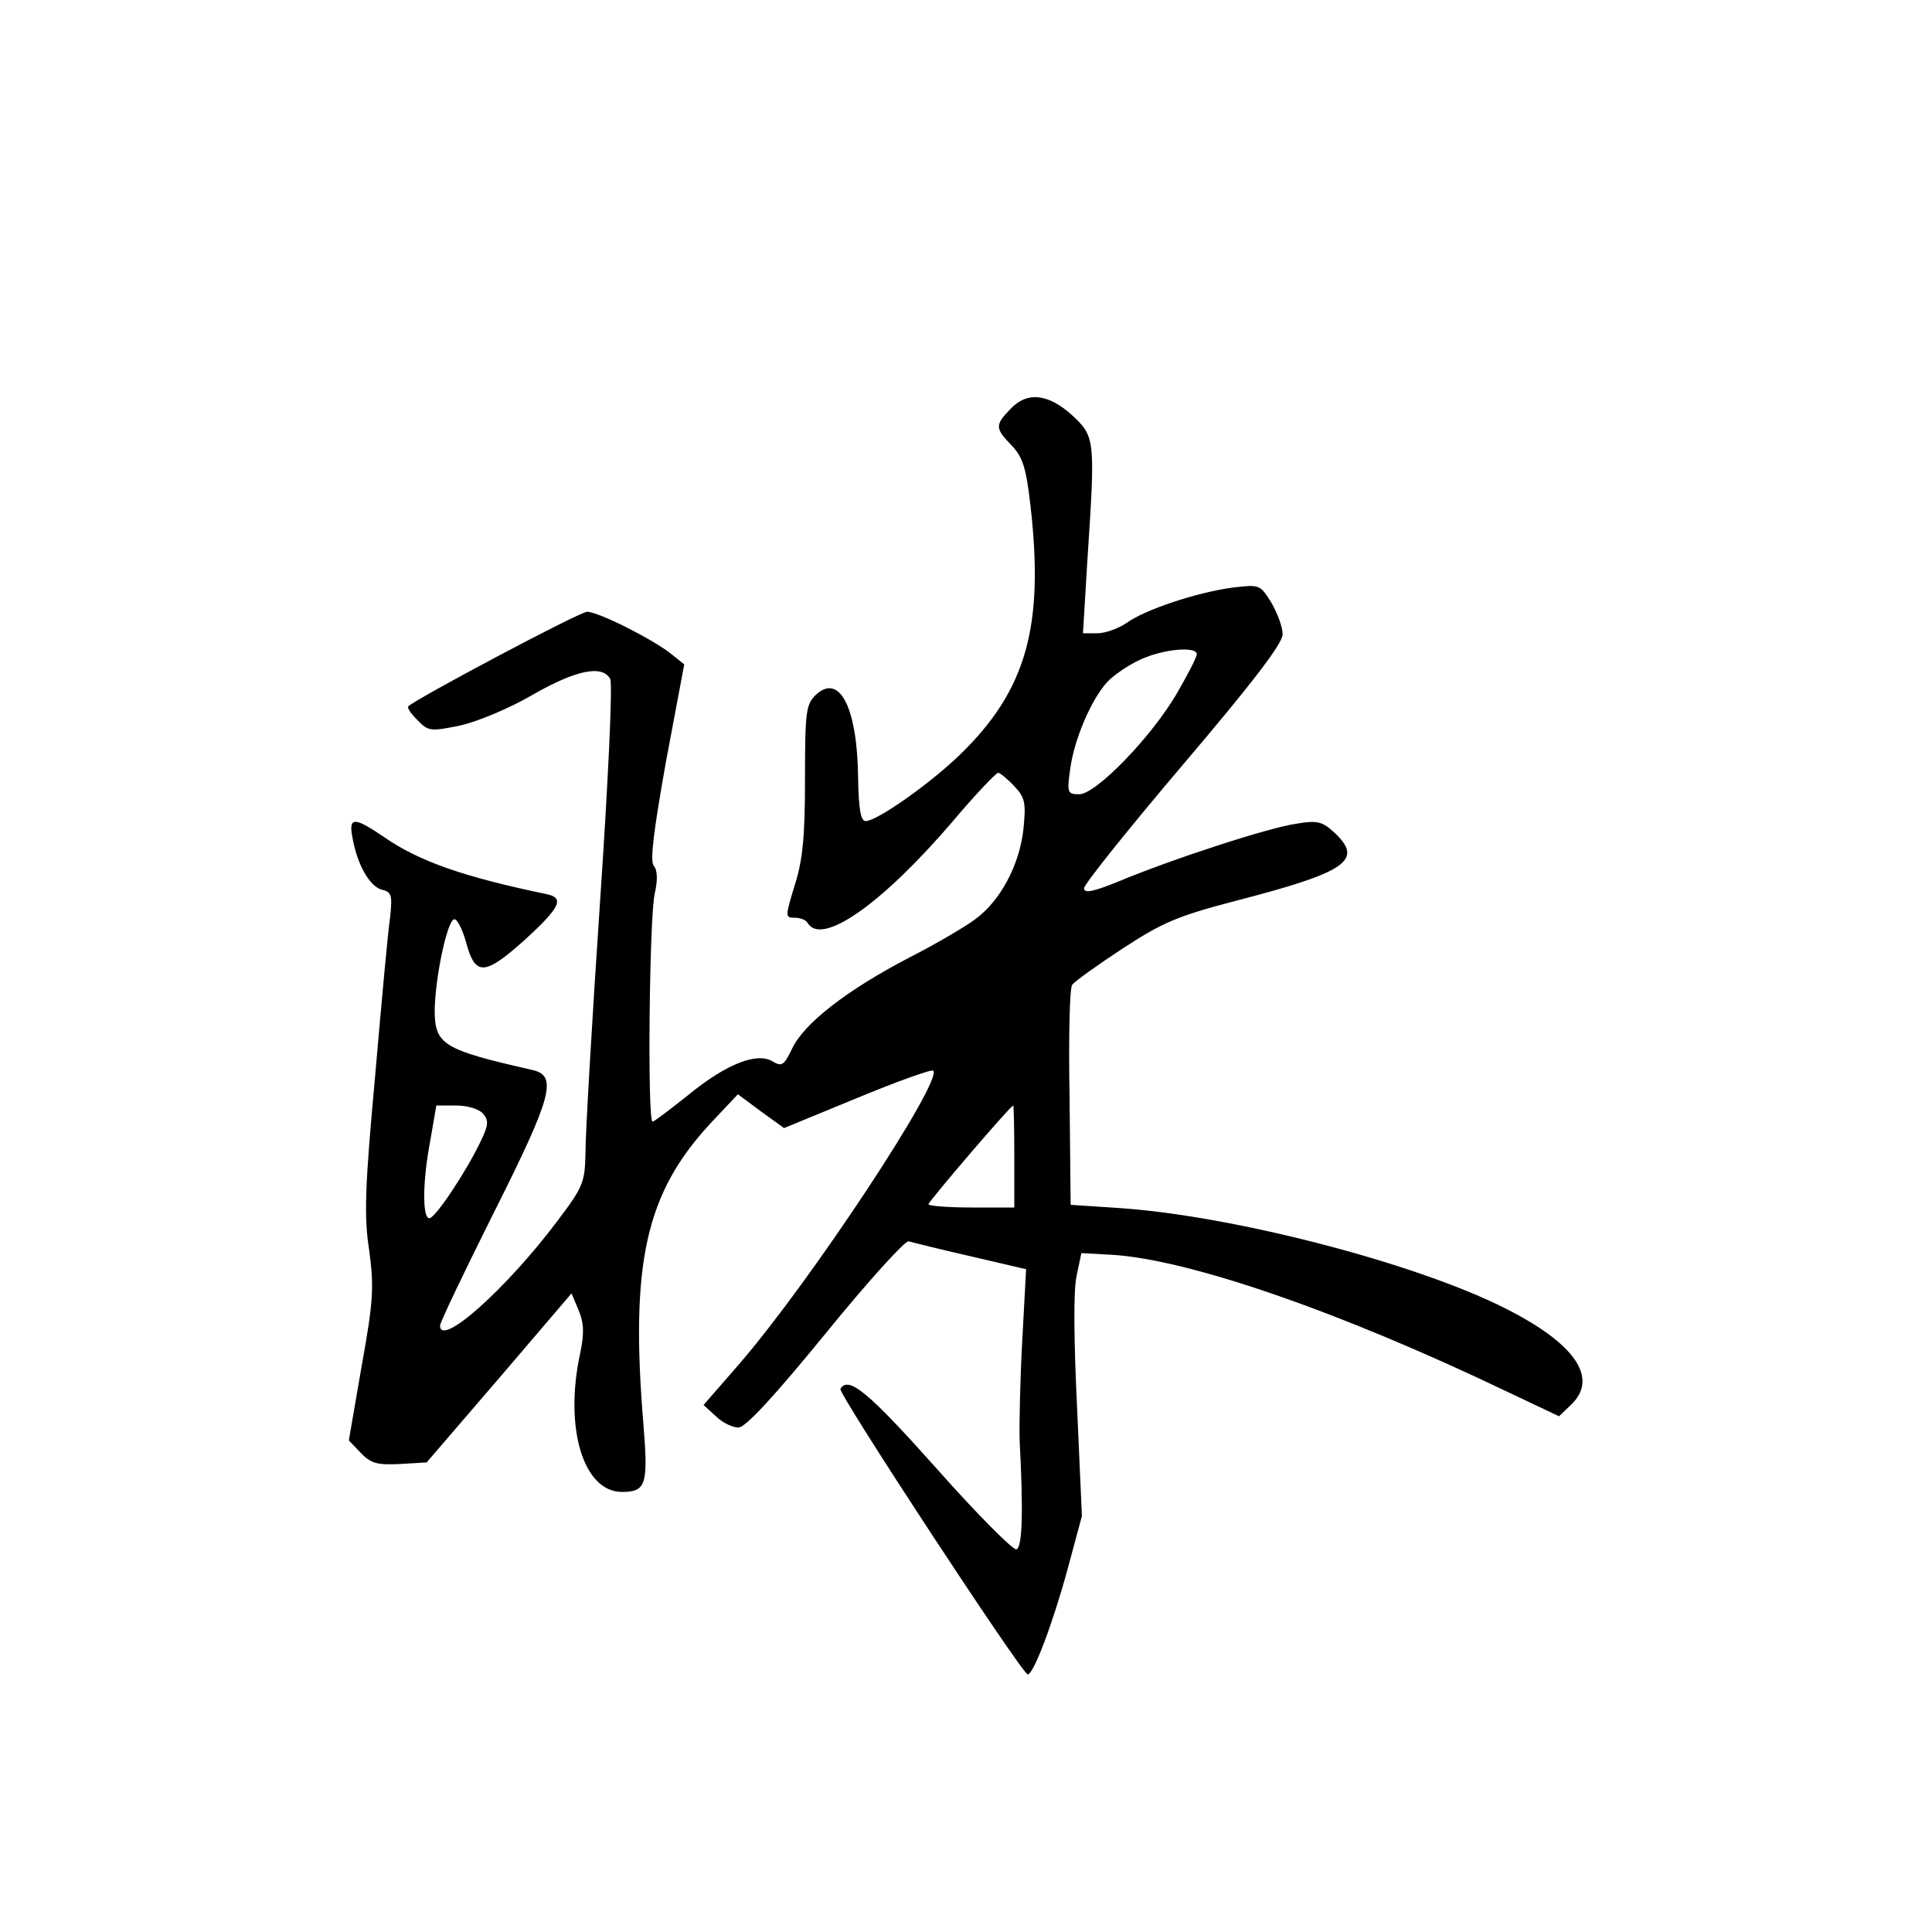 <?xml version="1.0" standalone="no"?>
<!DOCTYPE svg PUBLIC "-//W3C//DTD SVG 20010904//EN"
 "http://www.w3.org/TR/2001/REC-SVG-20010904/DTD/svg10.dtd">
<svg version="1.0" xmlns="http://www.w3.org/2000/svg"
 width="360pt" height="360pt" viewBox="0 0 360 360"
 preserveAspectRatio="xMidYMid meet">
<g transform="translate(0,360) scale(0.1,-0.1)"
fill="#000000" stroke="none">
<path d="M1882 2837 c-28 -29 -28 -35 3 -67 21 -22 27 -42 35 -111 26 -226 -7
-345 -132 -466 -56 -54 -154 -123 -175 -123 -9 0 -13 22 -14 78 -1 132 -34
198 -78 158 -19 -18 -21 -30 -21 -157 0 -107 -4 -151 -19 -198 -18 -59 -18
-61 -1 -61 11 0 22 -4 25 -10 26 -43 137 34 269 188 43 51 82 92 86 92 3 0 17
-11 30 -25 20 -21 22 -31 17 -80 -7 -66 -43 -134 -90 -168 -17 -13 -73 -46
-124 -72 -115 -60 -195 -122 -217 -169 -15 -31 -19 -34 -36 -24 -29 18 -86 -4
-157 -62 -34 -27 -64 -50 -67 -50 -10 0 -6 382 4 425 6 26 5 44 -2 52 -7 9 0
65 23 194 l34 181 -25 20 c-34 27 -135 78 -156 78 -14 0 -317 -161 -333 -176
-3 -3 5 -14 17 -26 20 -21 25 -21 79 -10 32 7 92 32 135 57 80 46 130 57 145
30 5 -8 -4 -196 -19 -417 -15 -222 -27 -430 -27 -464 -1 -58 -4 -65 -53 -130
-94 -125 -218 -236 -218 -194 0 6 45 100 100 210 109 217 119 255 73 266 -167
38 -183 47 -183 112 1 61 23 165 36 169 5 2 15 -17 22 -41 17 -65 34 -65 108
1 68 62 77 80 42 87 -154 32 -237 61 -302 106 -57 39 -67 38 -59 -2 9 -50 32
-90 55 -96 18 -4 19 -11 15 -51 -4 -25 -16 -158 -28 -296 -19 -207 -21 -262
-11 -325 9 -68 8 -93 -14 -215 l-24 -139 22 -23 c19 -20 31 -23 73 -21 l50 3
135 157 135 158 13 -31 c10 -24 11 -43 3 -81 -30 -139 6 -258 78 -258 45 0 49
14 40 125 -25 302 4 432 126 563 l50 53 43 -32 43 -31 136 56 c75 31 139 54
142 51 18 -19 -228 -392 -361 -546 l-67 -77 23 -21 c12 -12 31 -21 42 -21 13
0 65 56 163 176 78 96 148 173 154 171 7 -2 59 -15 116 -28 l103 -24 -7 -130
c-4 -71 -6 -157 -5 -190 7 -132 5 -198 -6 -202 -6 -2 -74 66 -150 152 -126
141 -163 172 -178 147 -5 -8 339 -532 349 -532 11 0 47 96 74 195 l27 100 -9
202 c-6 125 -7 218 -1 245 l9 43 55 -3 c143 -8 425 -105 740 -256 l95 -45 22
21 c53 50 8 115 -124 181 -167 84 -507 172 -718 186 l-90 6 -2 200 c-2 110 0
205 5 210 4 6 46 36 93 67 75 49 103 61 210 89 209 54 241 76 185 128 -22 20
-31 23 -71 16 -50 -7 -229 -65 -332 -108 -47 -19 -63 -22 -63 -12 0 7 83 111
185 231 130 153 185 225 185 242 0 14 -10 40 -21 59 -21 34 -22 34 -73 28 -66
-9 -163 -41 -197 -66 -15 -10 -39 -19 -54 -19 l-27 0 8 133 c15 228 15 233
-28 273 -45 41 -85 45 -116 11z m348 -456 c0 -6 -17 -38 -37 -73 -48 -82 -151
-188 -182 -188 -22 0 -23 3 -17 46 7 55 39 130 69 163 12 13 40 32 62 42 43
20 105 25 105 10z m-1330 -856 c11 -13 10 -22 -4 -51 -27 -57 -85 -144 -96
-144 -13 0 -13 68 2 146 l11 64 38 0 c21 0 42 -7 49 -15z m990 -80 l0 -95 -80
0 c-44 0 -80 3 -80 6 0 5 153 184 158 184 1 0 2 -43 2 -95z"/>
</g>
</svg>
